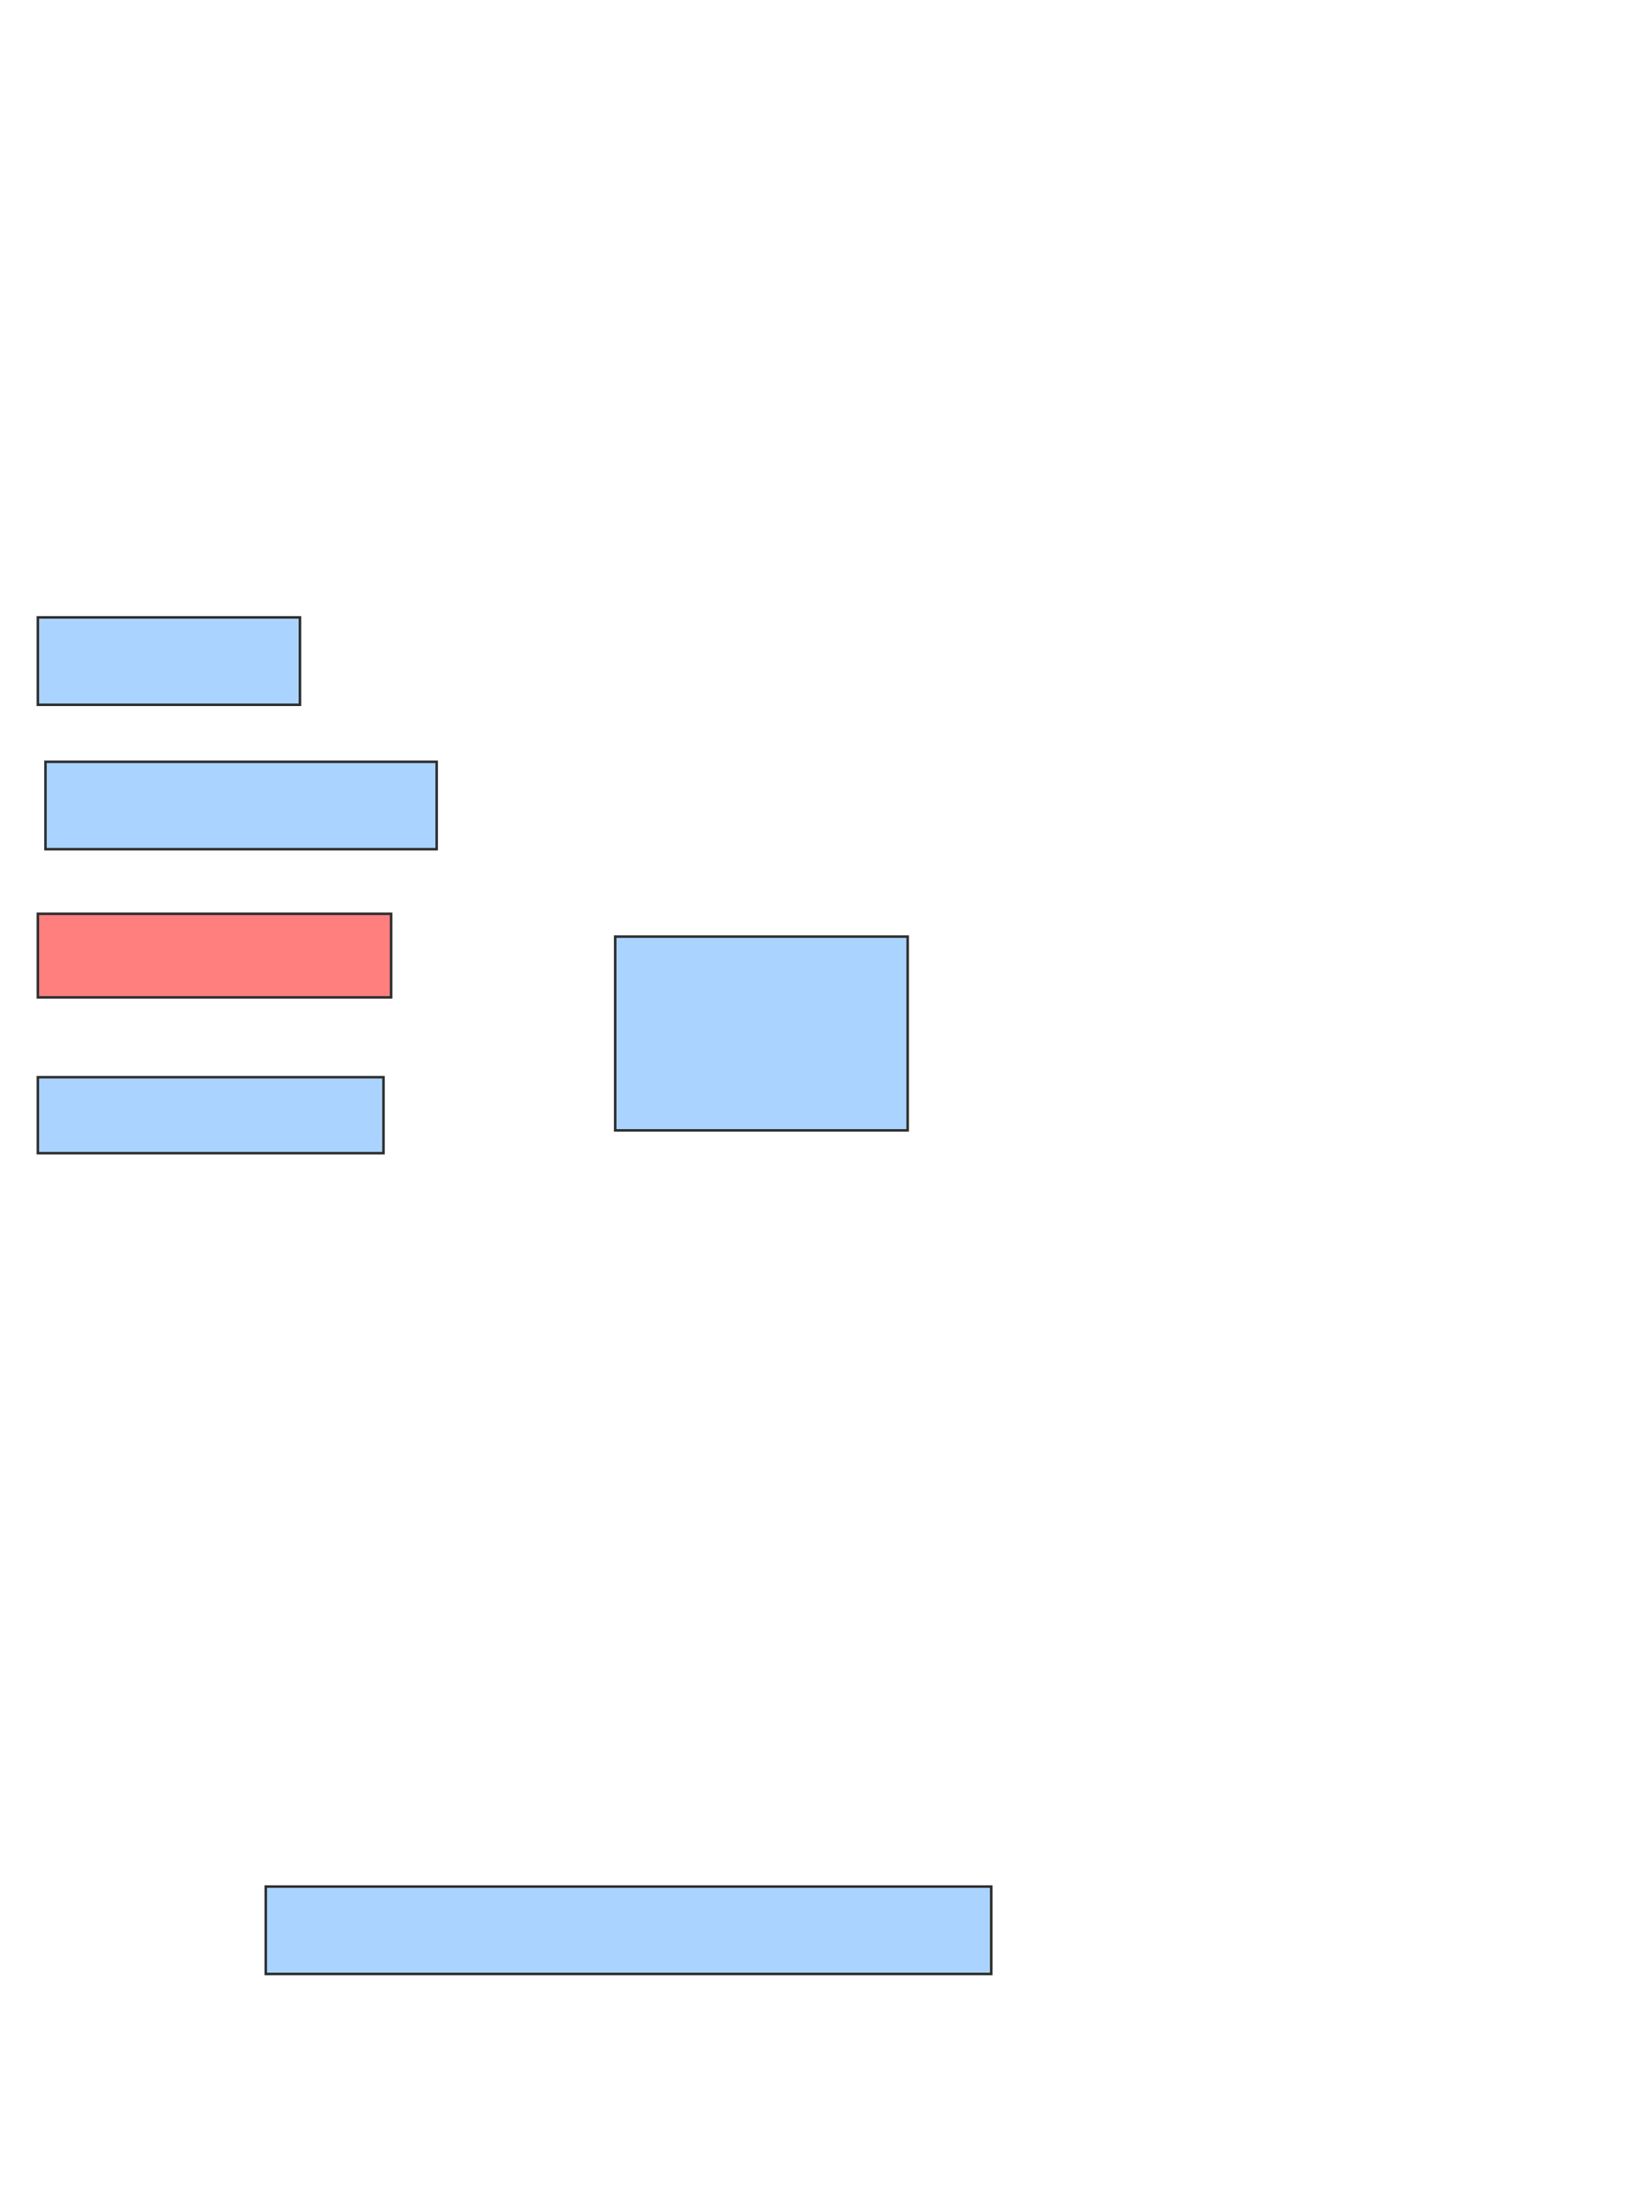 <svg xmlns="http://www.w3.org/2000/svg" width="659" height="882">
 <!-- Created with Image Occlusion Enhanced -->
 <g>
  <title>Labels</title>
 </g>
 <g>
  <title>Masks</title>
  <rect id="4b0b5b9359ba4ff9b9cc803ebc92f14e-ao-1" height="34.848" width="104.545" y="246.182" x="15.106" stroke="#2D2D2D" fill="#aad4ff"/>
  <rect id="4b0b5b9359ba4ff9b9cc803ebc92f14e-ao-2" height="34.848" width="156.061" y="303.758" x="18.136" stroke="#2D2D2D" fill="#aad4ff"/>
  <rect id="4b0b5b9359ba4ff9b9cc803ebc92f14e-ao-3" height="33.333" width="140.909" y="364.364" x="15.106" stroke="#2D2D2D" fill="#FF7E7E" class="qshape"/>
  <rect id="4b0b5b9359ba4ff9b9cc803ebc92f14e-ao-4" height="30.303" width="137.879" y="429.515" x="15.106" stroke="#2D2D2D" fill="#aad4ff"/>
  <rect id="4b0b5b9359ba4ff9b9cc803ebc92f14e-ao-5" height="77.273" width="116.667" y="373.455" x="245.409" stroke="#2D2D2D" fill="#aad4ff"/>
  <rect id="4b0b5b9359ba4ff9b9cc803ebc92f14e-ao-6" height="34.848" width="289.394" y="752.242" x="106.015" stroke="#2D2D2D" fill="#aad4ff"/>
 </g>
</svg>